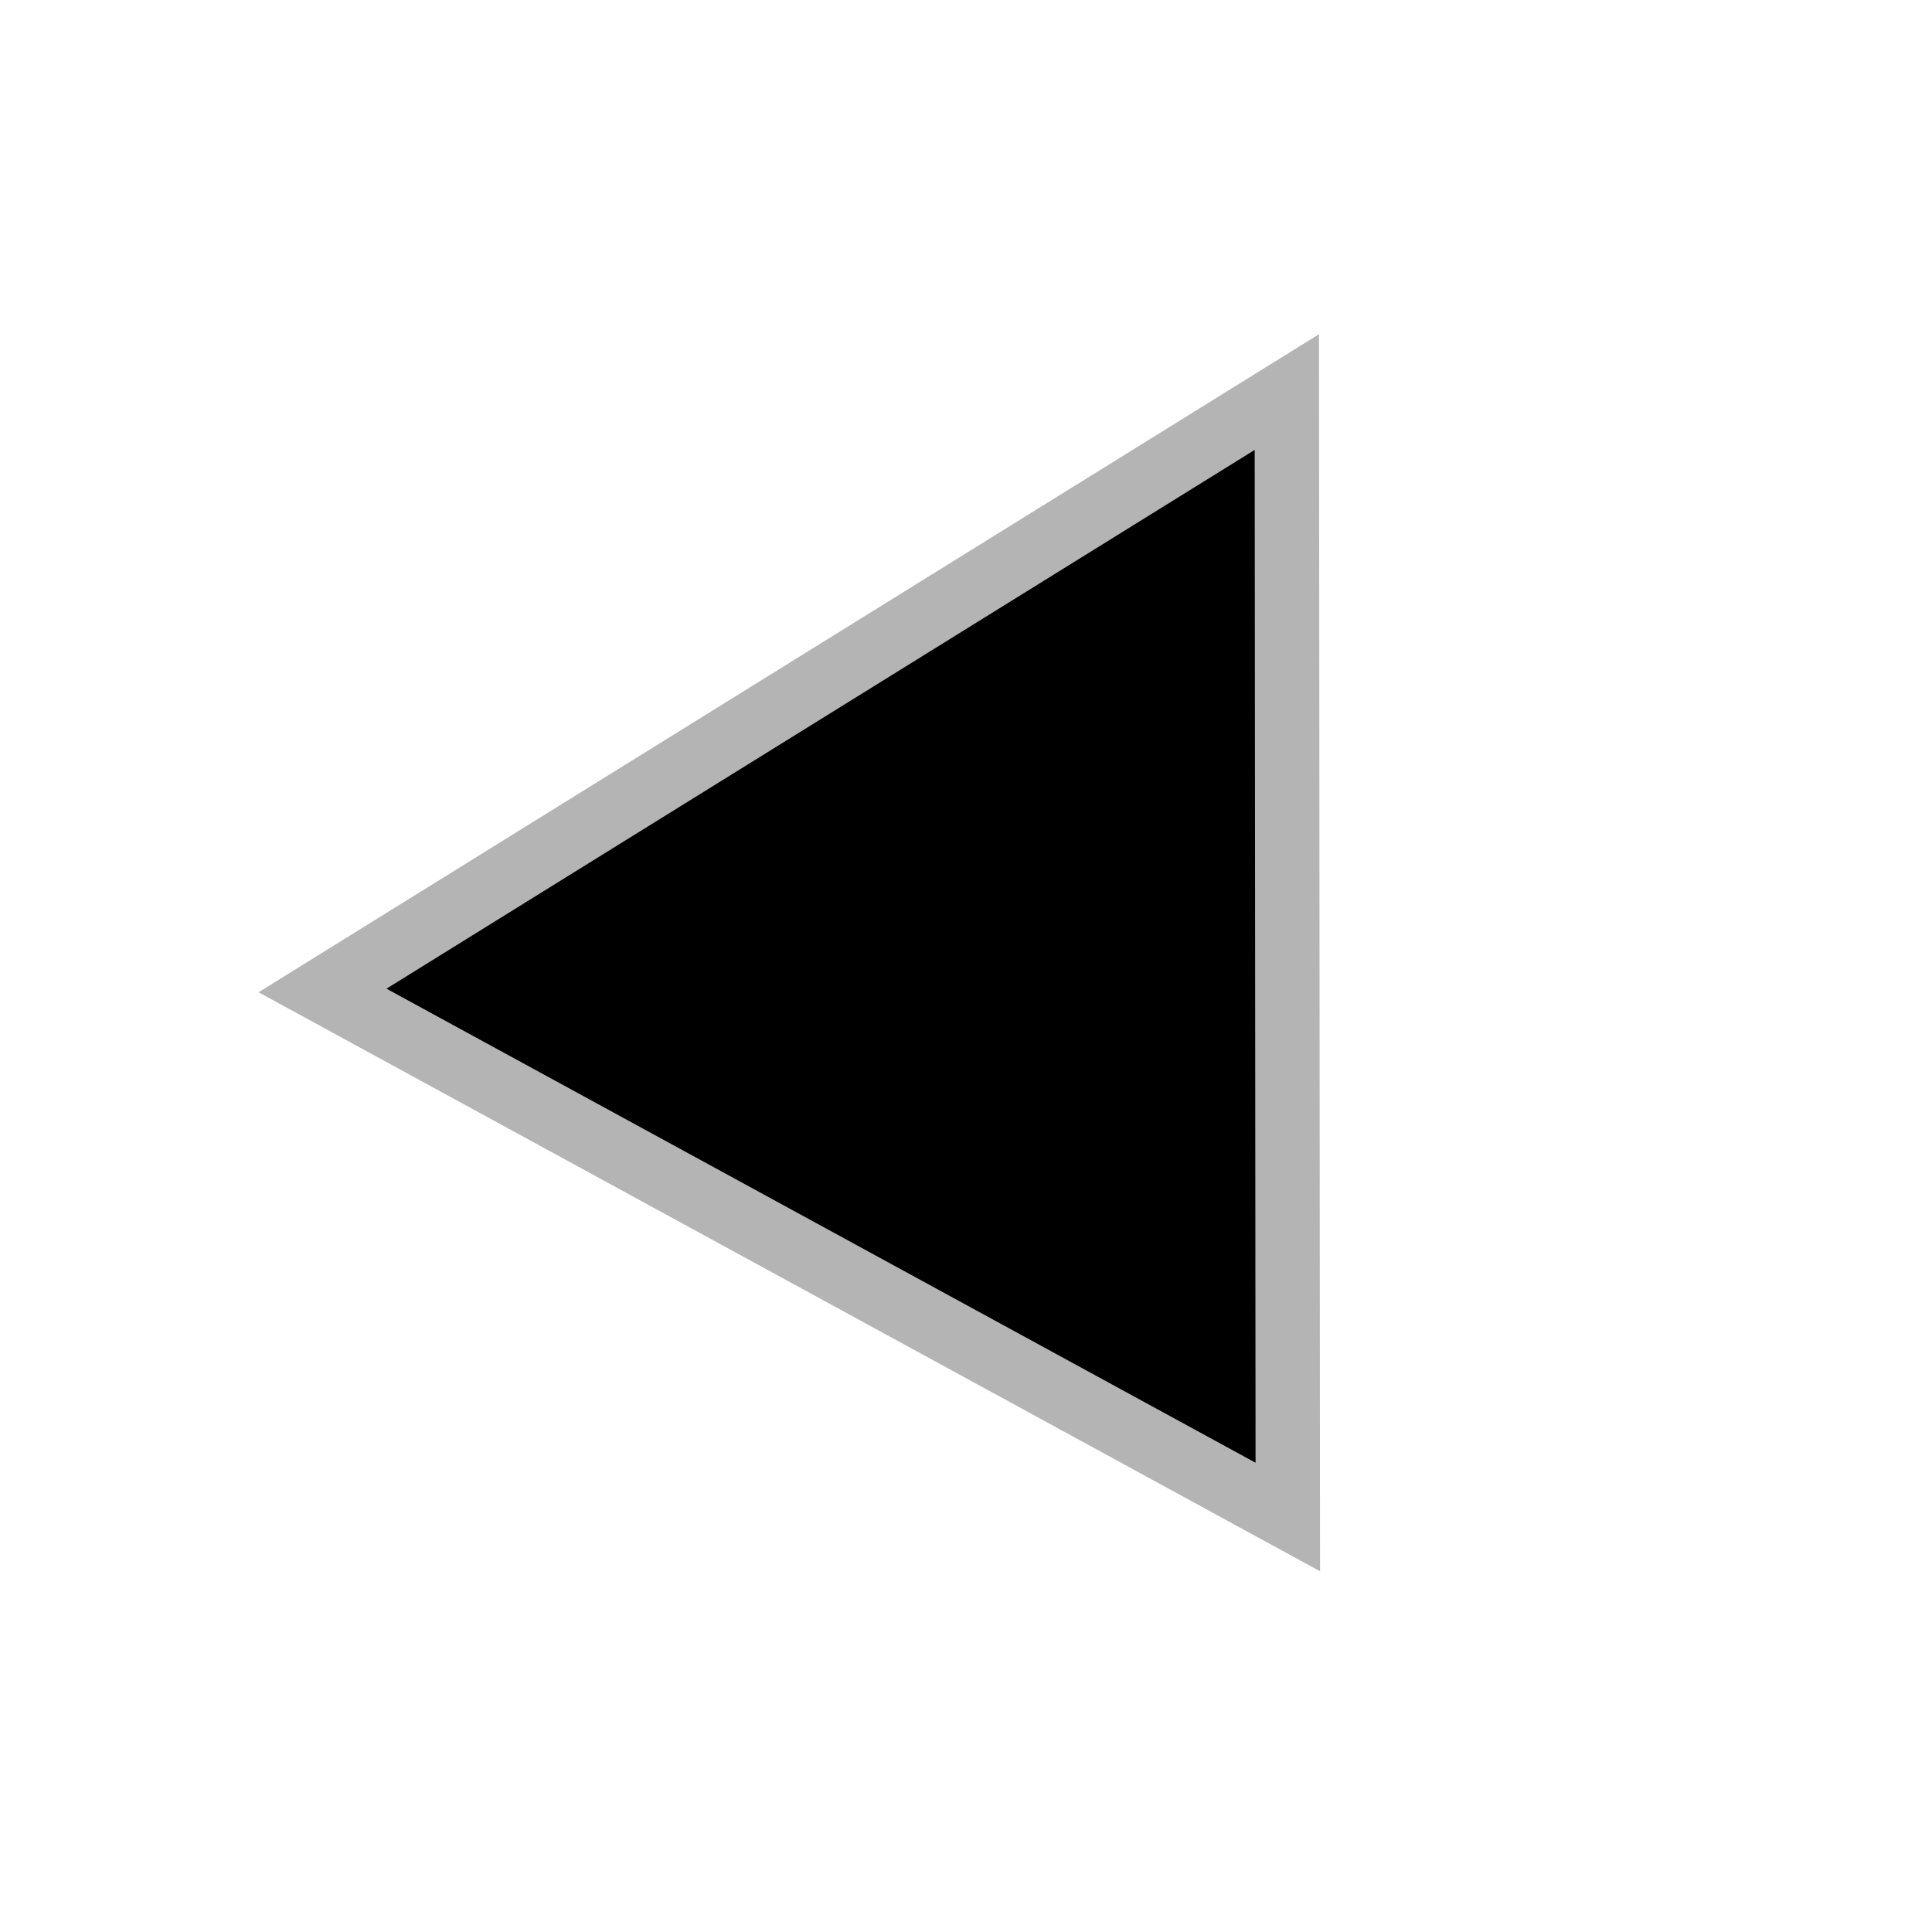 <svg width="30" height="30" viewBox="0 0 30 30" fill="none" xmlns="http://www.w3.org/2000/svg">
<path d="M19.997 23.556L19.982 6.088L5.008 15.38L19.997 23.556Z" fill="black" stroke="#B4B4B4"/>
</svg>
